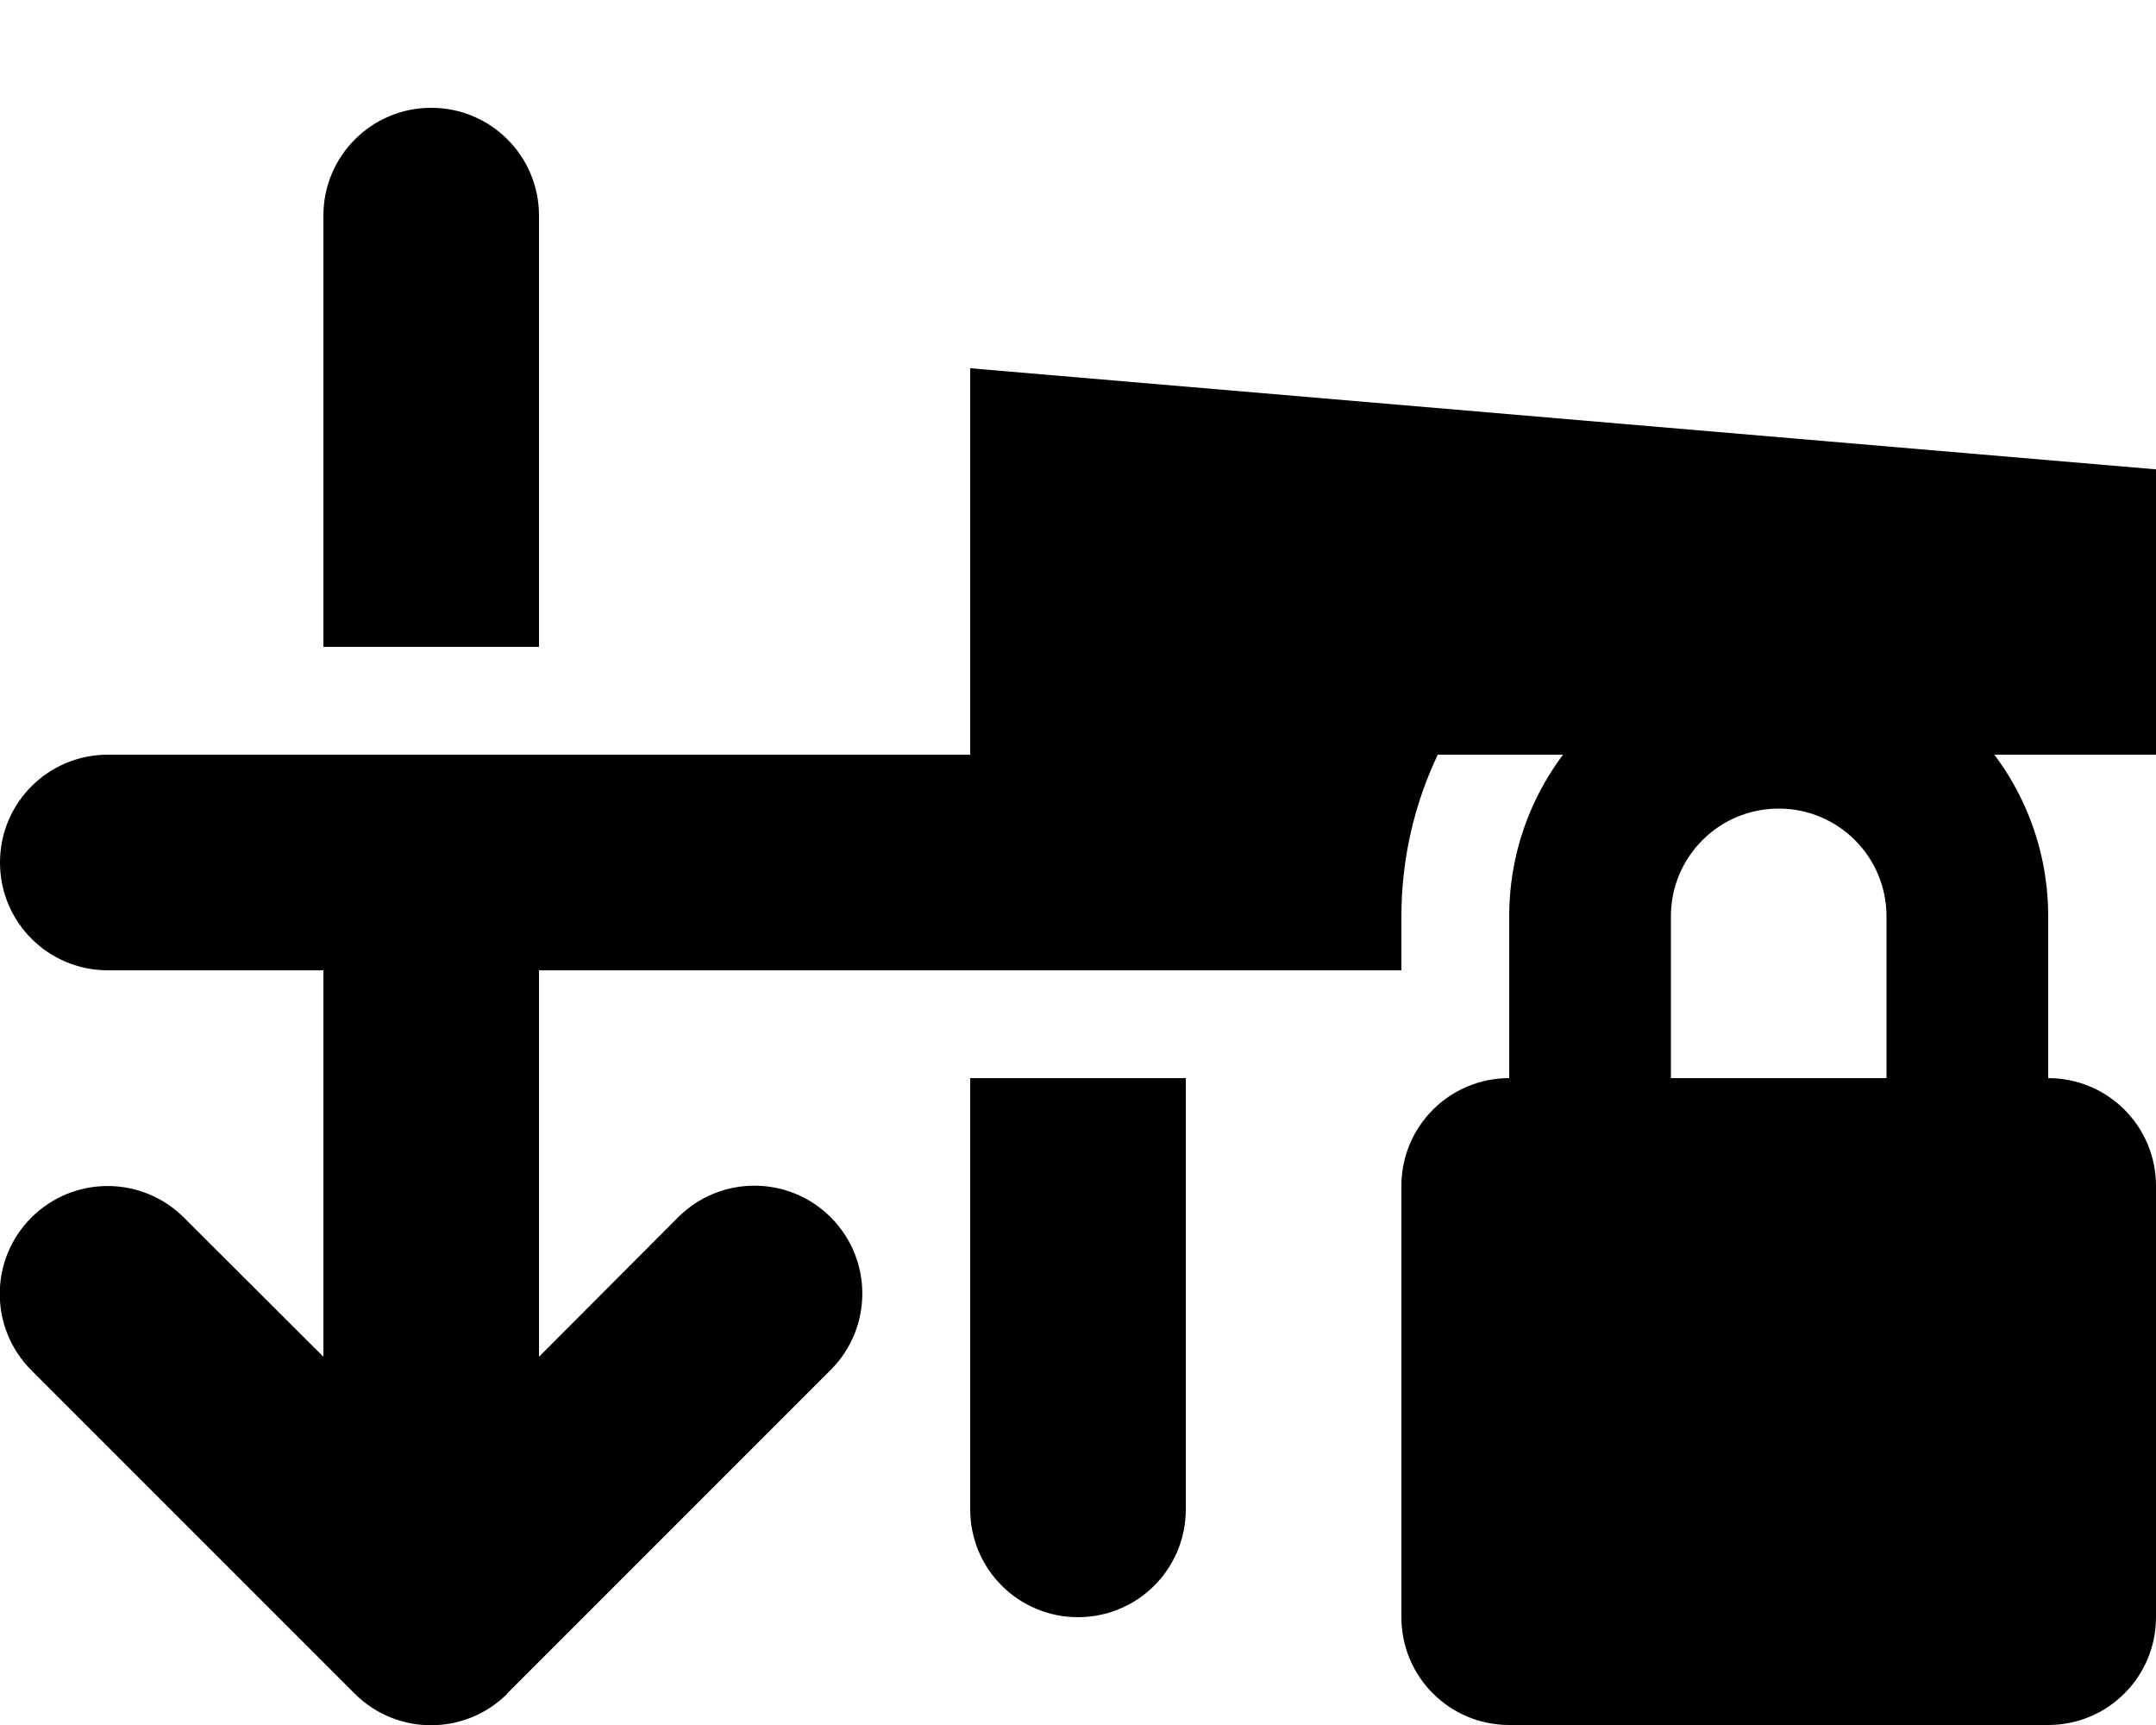 <svg xmlns="http://www.w3.org/2000/svg" viewBox="0 0 640 512"><!--! Font Awesome Free 6.4.2 by @fontawesome - https://fontawesome.com License - https://fontawesome.com/license/free (Icons: CC BY 4.0, Fonts: SIL OFL 1.1, Code: MIT License) Copyright 2023 Fonticons, Inc. --><path d="M150.6 502.6l96-96c12.5-12.5 12.5-32.8 0-45.3s-32.8-12.5-45.3 0L160 402.7V288H416V272c0-17.2 3.9-33.5 10.8-48h452V109.3l41.4 41.4c12.5 12.5 32.8 12.5 45.3 0s12.5-32.8 0-45.3l-96-96c-6-6-14.1-9.4-22.6-9.4s-16.6 3.4-22.6 9.4l-96 96c-12.5 12.5-12.5 32.8 0 45.3s32.8 12.5 45.3 0L288 109.3V224l-128 0H96l-64 0c-17.7 0-32 14.3-32 32s14.3 32 32 32H96V402.7L54.6 361.4c-12.5-12.5-32.8-12.5-45.3 0s-12.5 32.8 0 45.3l96 96c12.5 12.5 32.8 12.5 45.3 0zM160 192V64c0-17.7-14.3-32-32-32s-32 14.3-32 32V192h64zM288 320V448c0 17.7 14.3 32 32 32s32-14.3 32-32V320H288zm240-80c17.7 0 32 14.3 32 32v48H496V272c0-17.7 14.3-32 32-32zm-80 32v48c-17.7 0-32 14.3-32 32V480c0 17.7 14.3 32 32 32H608c17.7 0 32-14.3 32-32V352c0-17.7-14.3-32-32-32V272c0-44.2-35.8-80-80-80s-80 35.8-80 80z"/></svg>